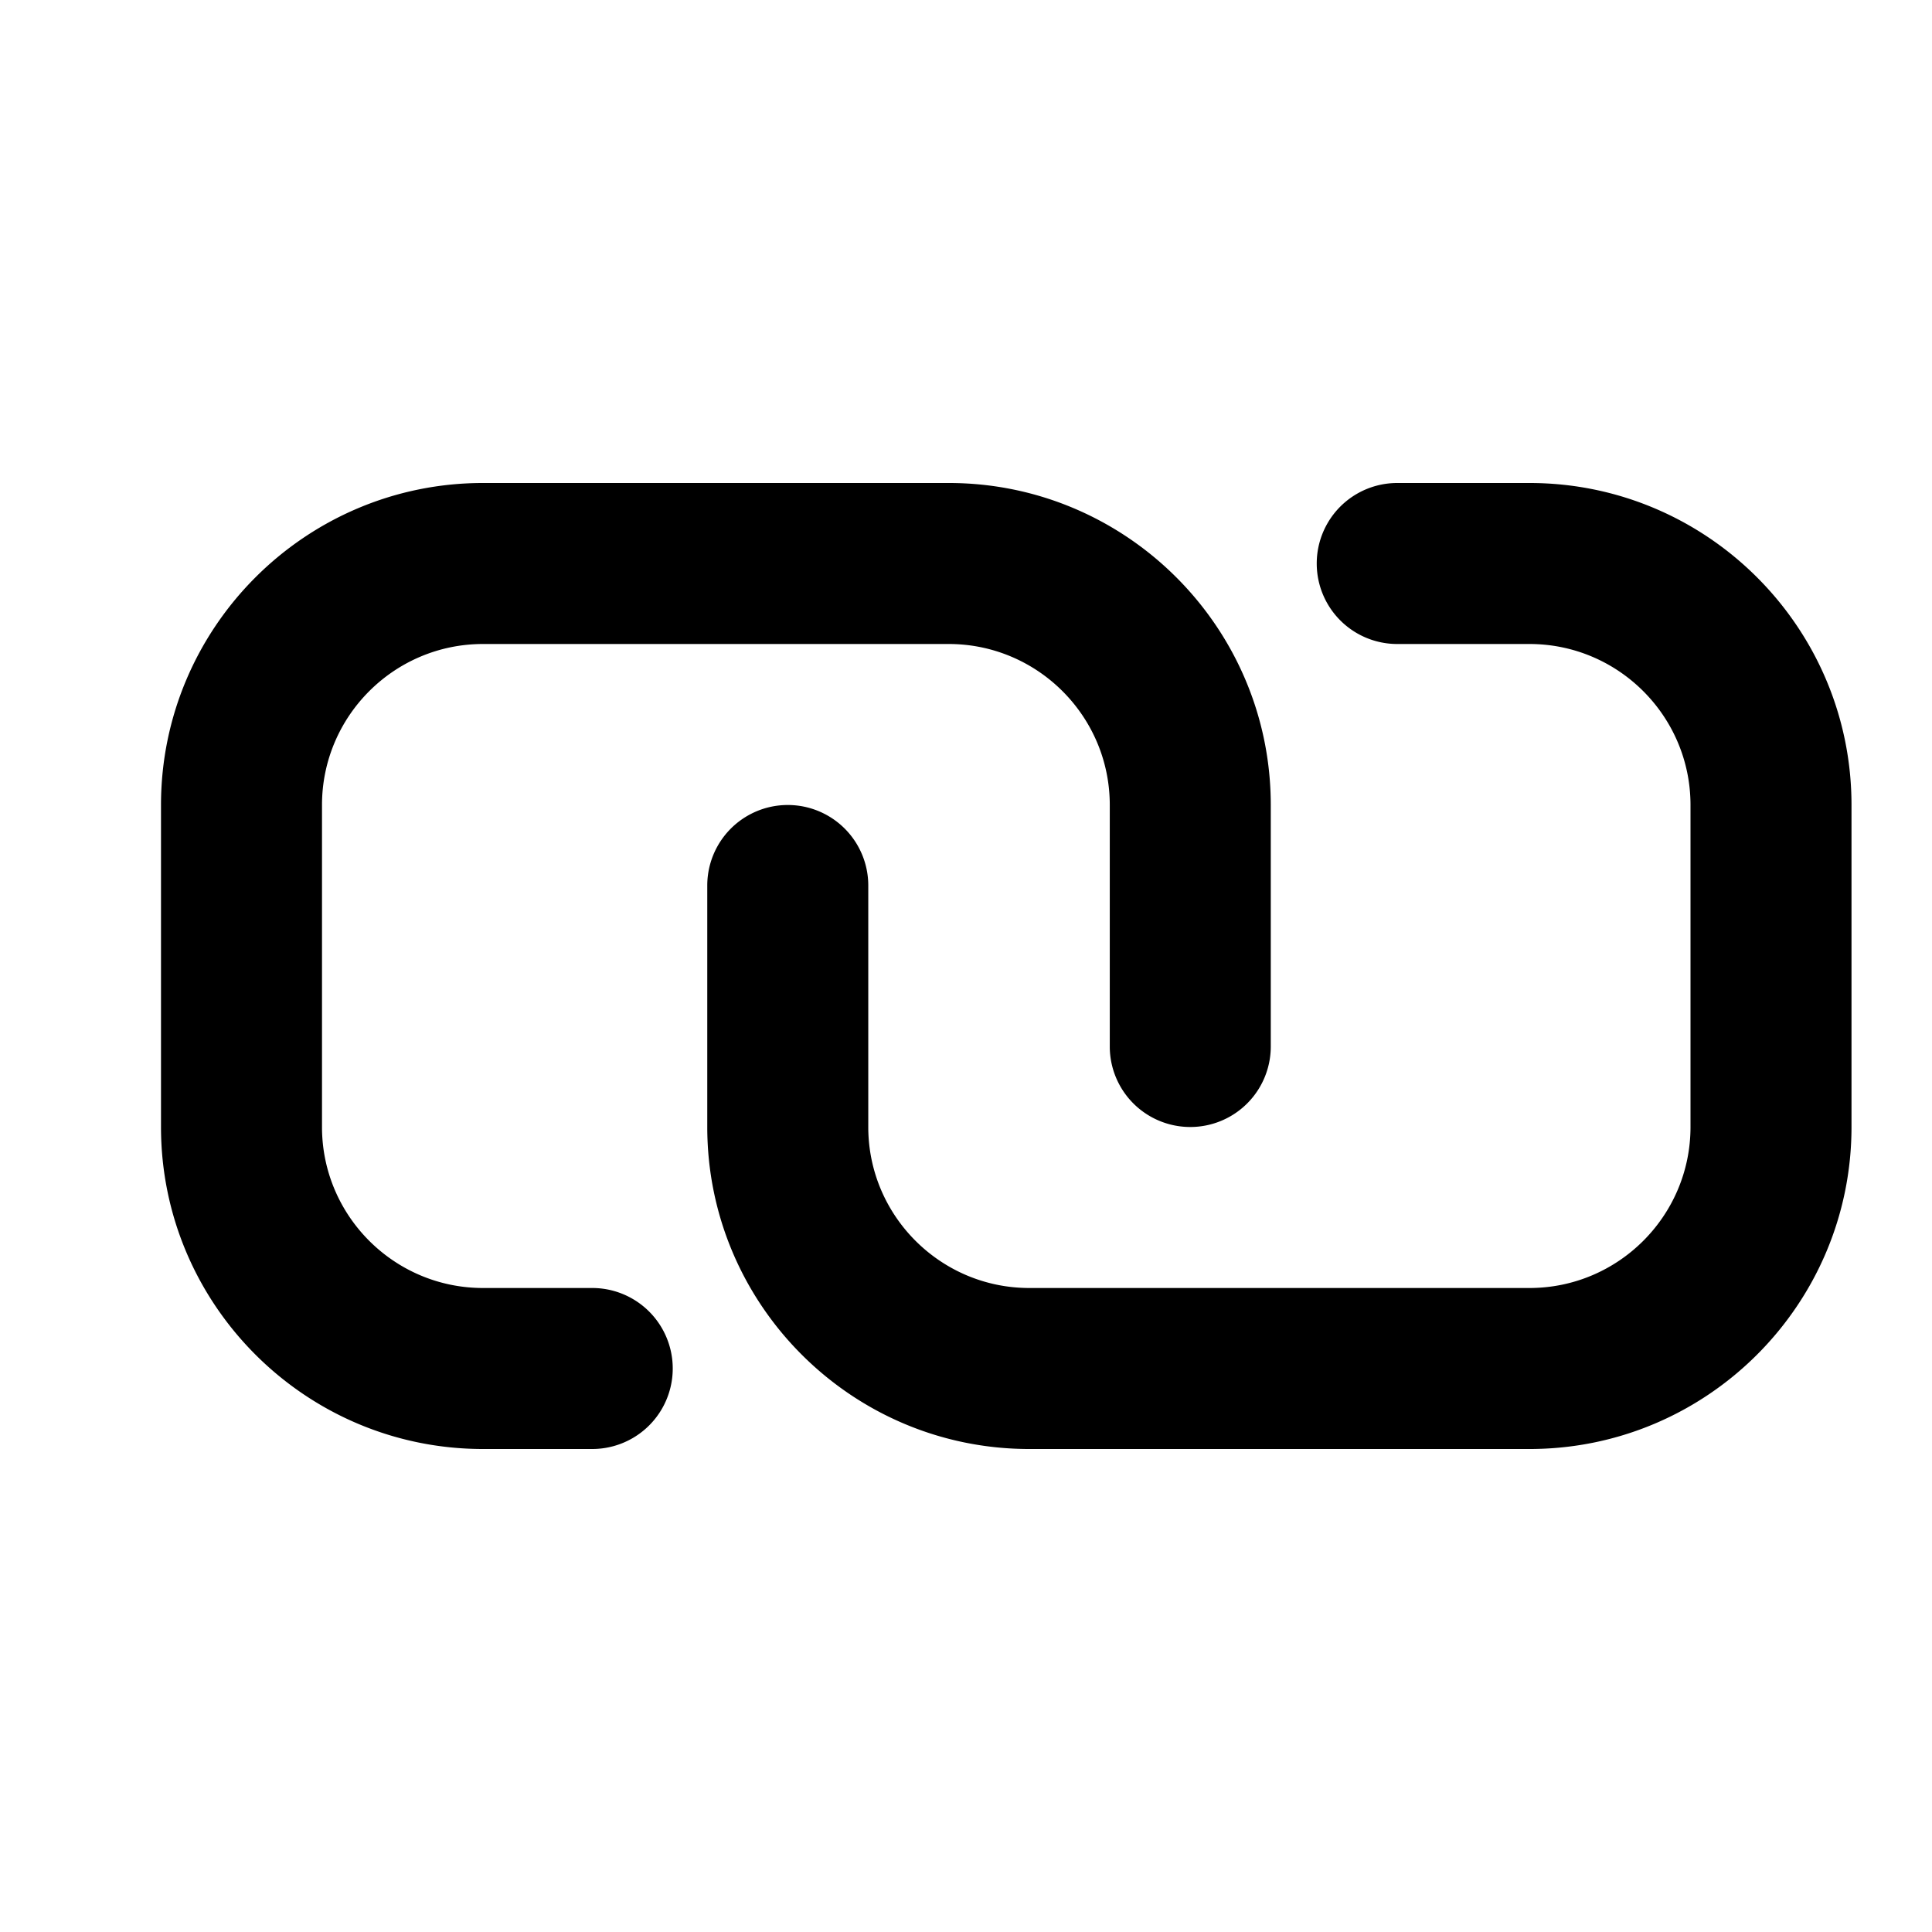 <svg xmlns="http://www.w3.org/2000/svg" xmlns:xlink="http://www.w3.org/1999/xlink" width="24" height="24" viewBox="0 0 24 24">
    <defs>
        <path id="a" d="M7.357 16a1 1 0 1 1 0 2H6c-2.206 0-4-1.794-4-4v-4c0-2.206 1.794-4 4-4h5.786c2.206 0 4 1.794 4 4v3a1 1 0 0 1-2 0v-3c0-1.103-.898-2-2-2H6c-1.103 0-2 .897-2 2v4c0 1.103.897 2 2 2h1.357zM19 6c2.206 0 4 1.794 4 4v4c0 2.206-1.794 4-4 4h-6.214c-2.206 0-4-1.794-4-4v-3a1 1 0 1 1 2 0v3c0 1.103.898 2 2 2H19c1.103 0 2-.897 2-2v-4c0-1.103-.897-2-2-2h-1.643a1 1 0 0 1 0-2H19z"/>
    </defs>
    <use fill="inherit" fill-opacity="1" fill-rule="evenodd" xlink:href="#a"/>
</svg>
